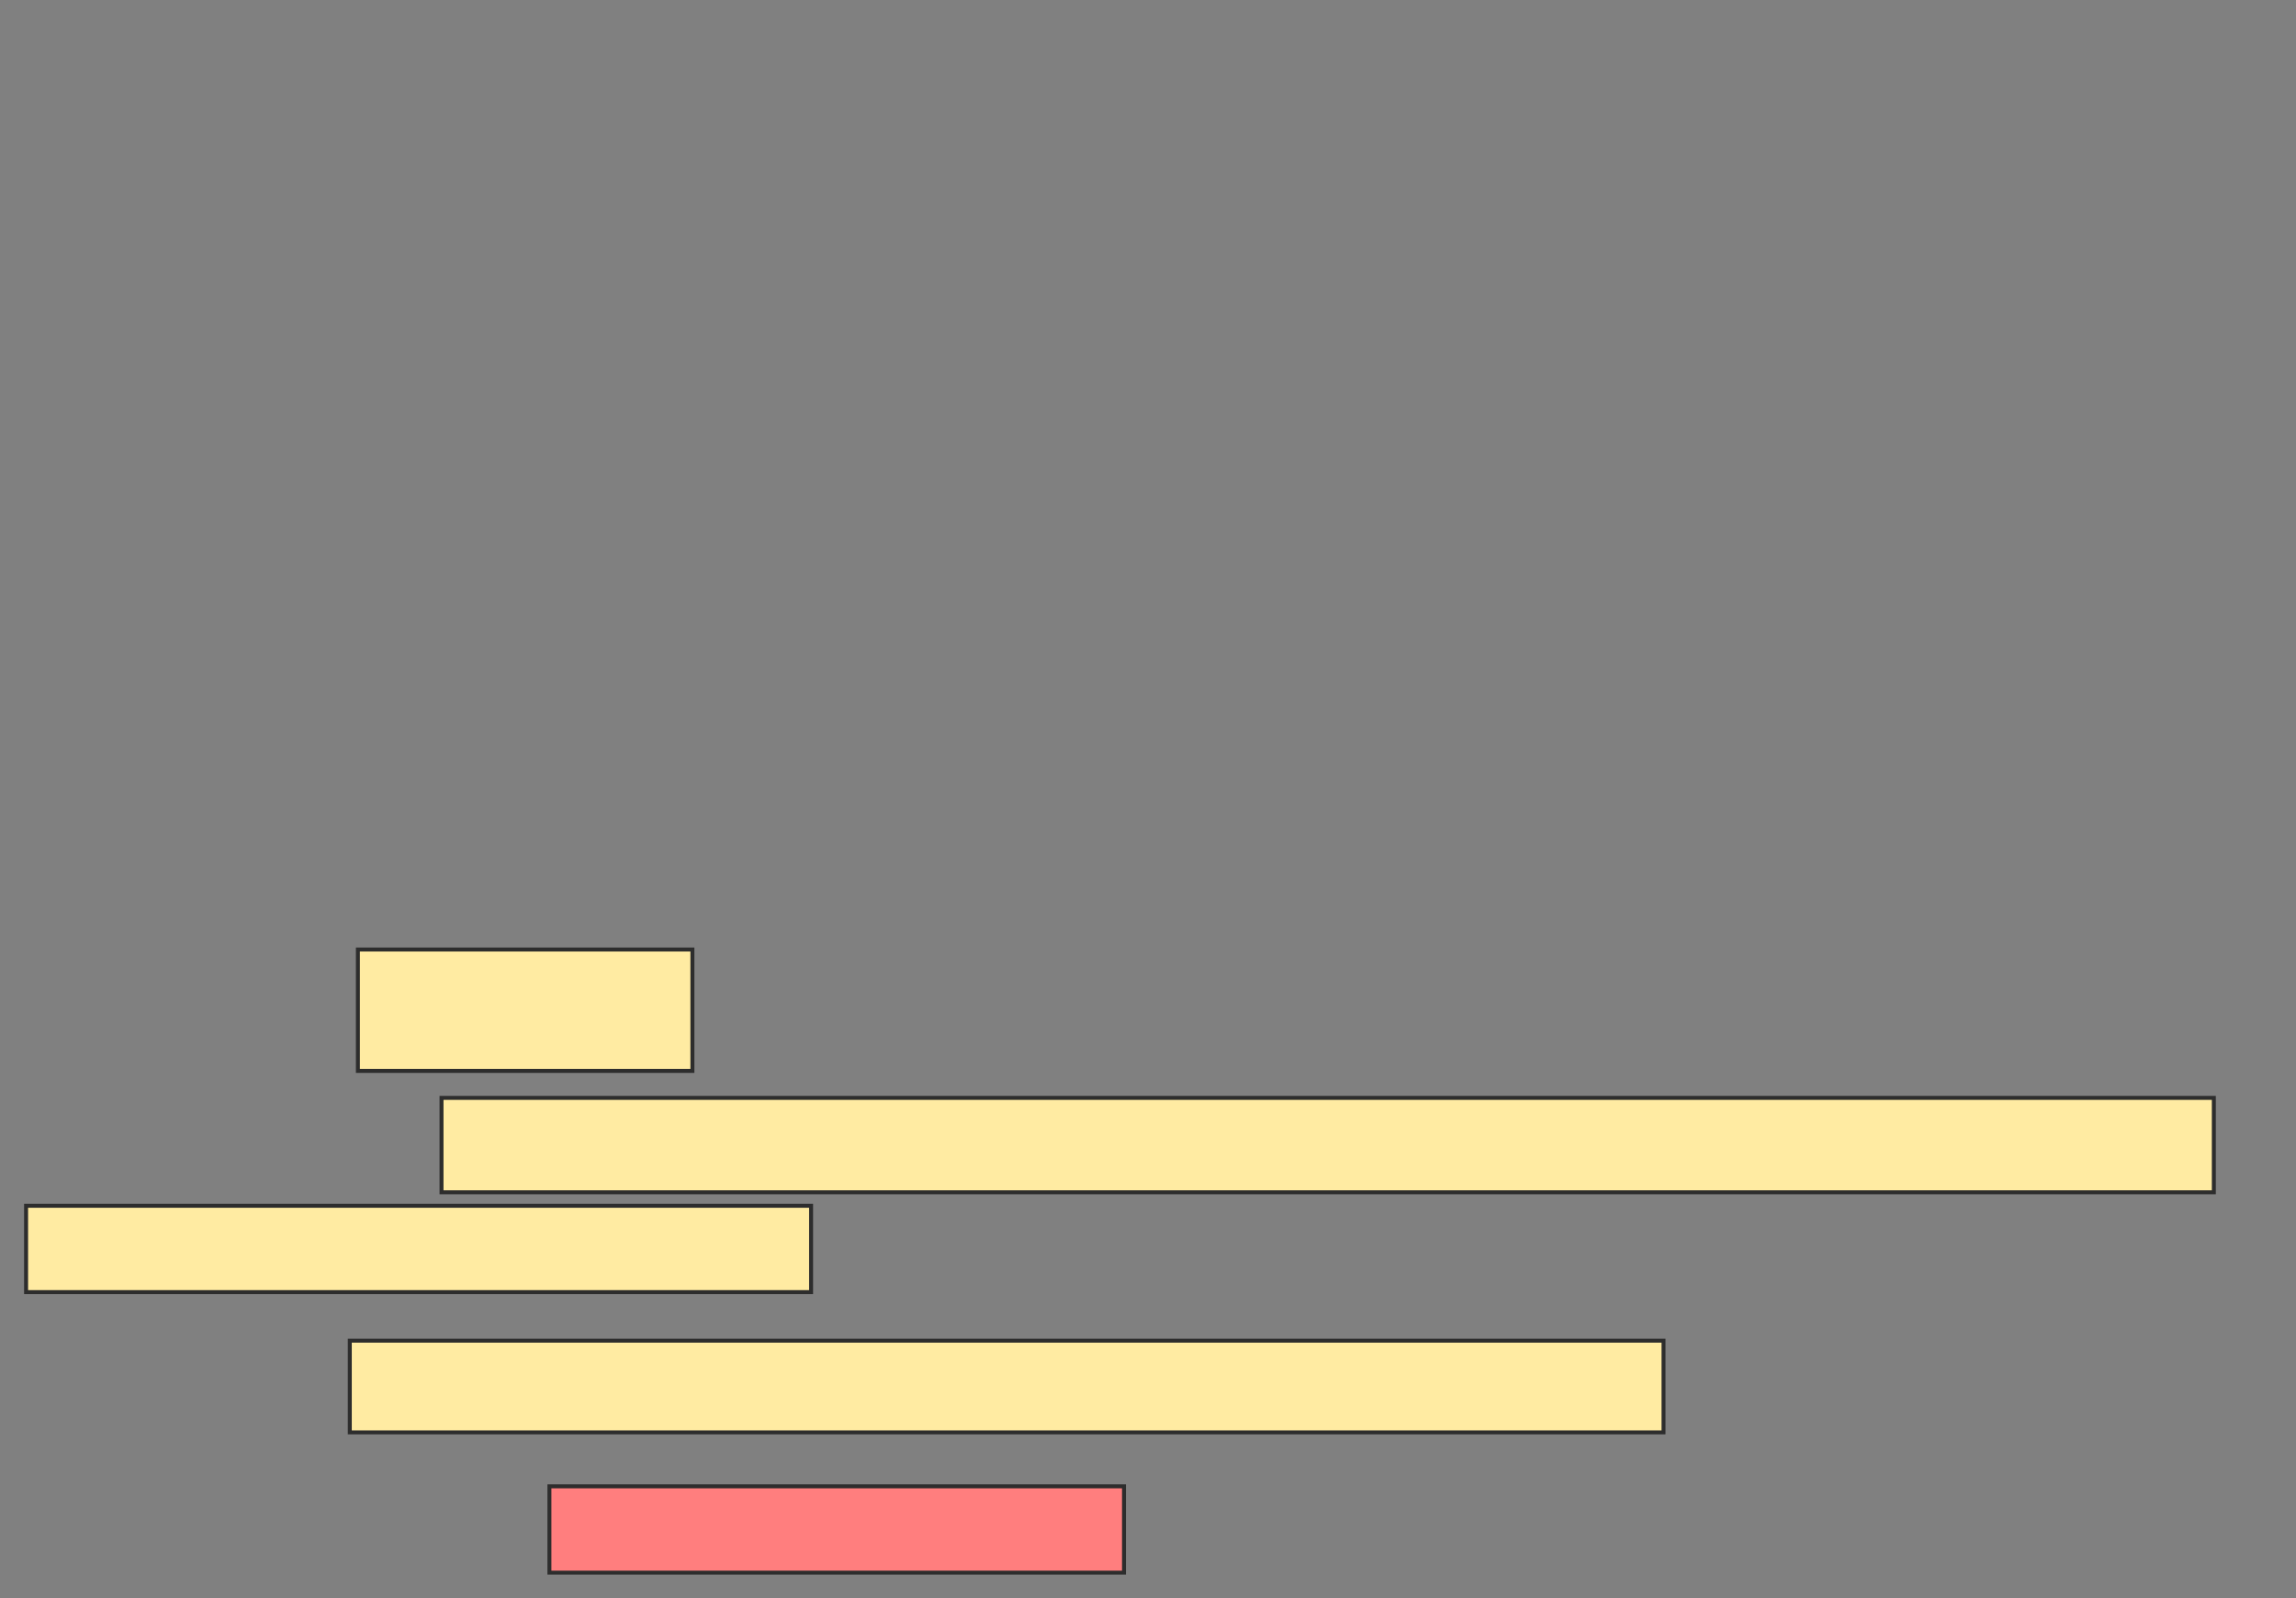<svg xmlns="http://www.w3.org/2000/svg" width="579" height="403">
 <rect width="100%" height="100%" fill="#808080" stroke="none"/>
 <!-- Created with Image Occlusion Enhanced -->
 <g>
  <title>Labels</title>
 </g>
 <g>
  <title>Masks</title>
  <rect id="ca2bafc66b7844858b0591ca7e6138fc-ao-1" height="23.129" width="331.293" y="338.088" x="88.211" stroke="#2D2D2D" fill="#FFEBA2"/>
  <rect id="ca2bafc66b7844858b0591ca7e6138fc-ao-2" height="21.769" width="144.898" y="374.823" x="138.551" stroke="#2D2D2D" fill="#FF7E7E" class="qshape"/>
  <g id="ca2bafc66b7844858b0591ca7e6138fc-ao-3">
   <rect height="30.612" width="84.354" y="239.449" x="90.252" stroke="#2D2D2D" fill="#FFEBA2"/>
   <rect height="23.81" width="446.939" y="276.864" x="111.34" stroke="#2D2D2D" fill="#FFEBA2"/>
   <rect height="21.769" width="197.959" y="304.075" x="6.578" stroke="#2D2D2D" fill="#FFEBA2"/>
  </g>
 </g>
</svg>
